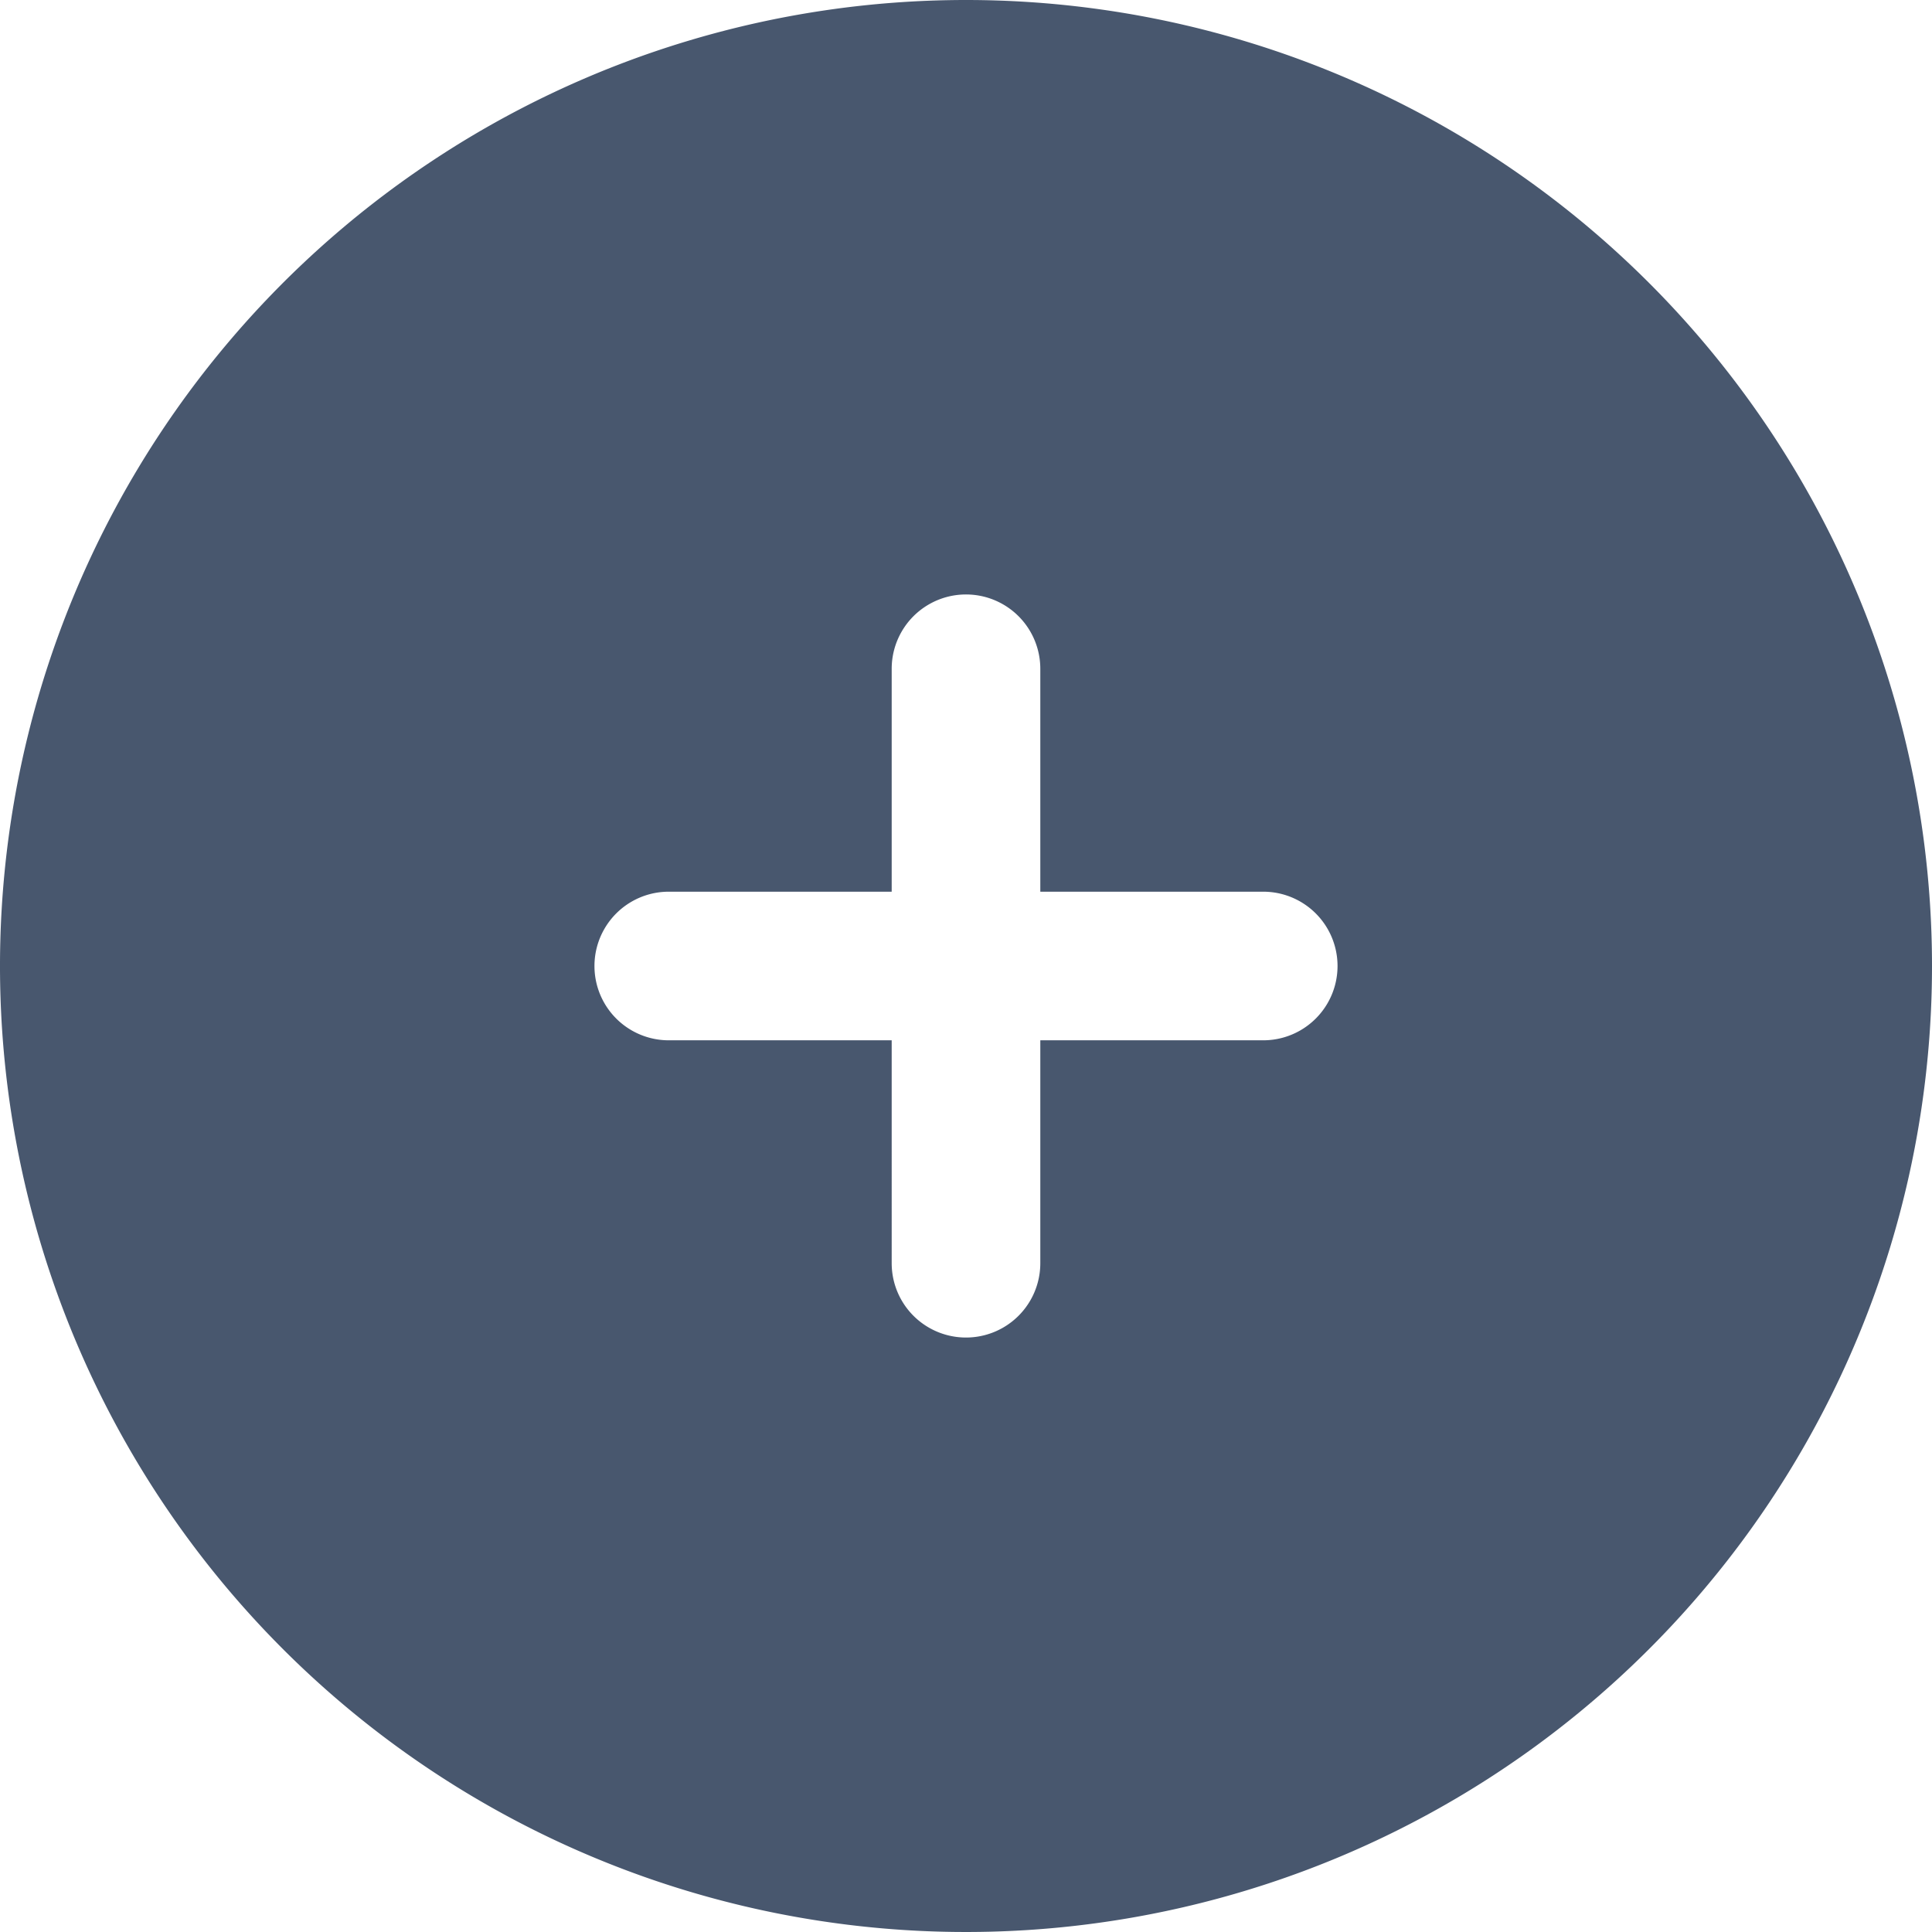 <svg xmlns="http://www.w3.org/2000/svg" width="19.5" height="19.5" viewBox="0 0 19.5 19.5">
  <path id="Path_339" data-name="Path 339" d="M12,2.25A9.75,9.75,0,1,0,21.75,12,9.75,9.75,0,0,0,12,2.25ZM12.75,9a.75.75,0,0,0-1.5,0v2.25H9a.75.75,0,0,0,0,1.5h2.25V15a.75.75,0,0,0,1.5,0V12.75H15a.75.75,0,0,0,0-1.5H12.75Z" transform="translate(-2.25 -2.25)" fill="#48576e" fill-rule="evenodd"/>
</svg>
